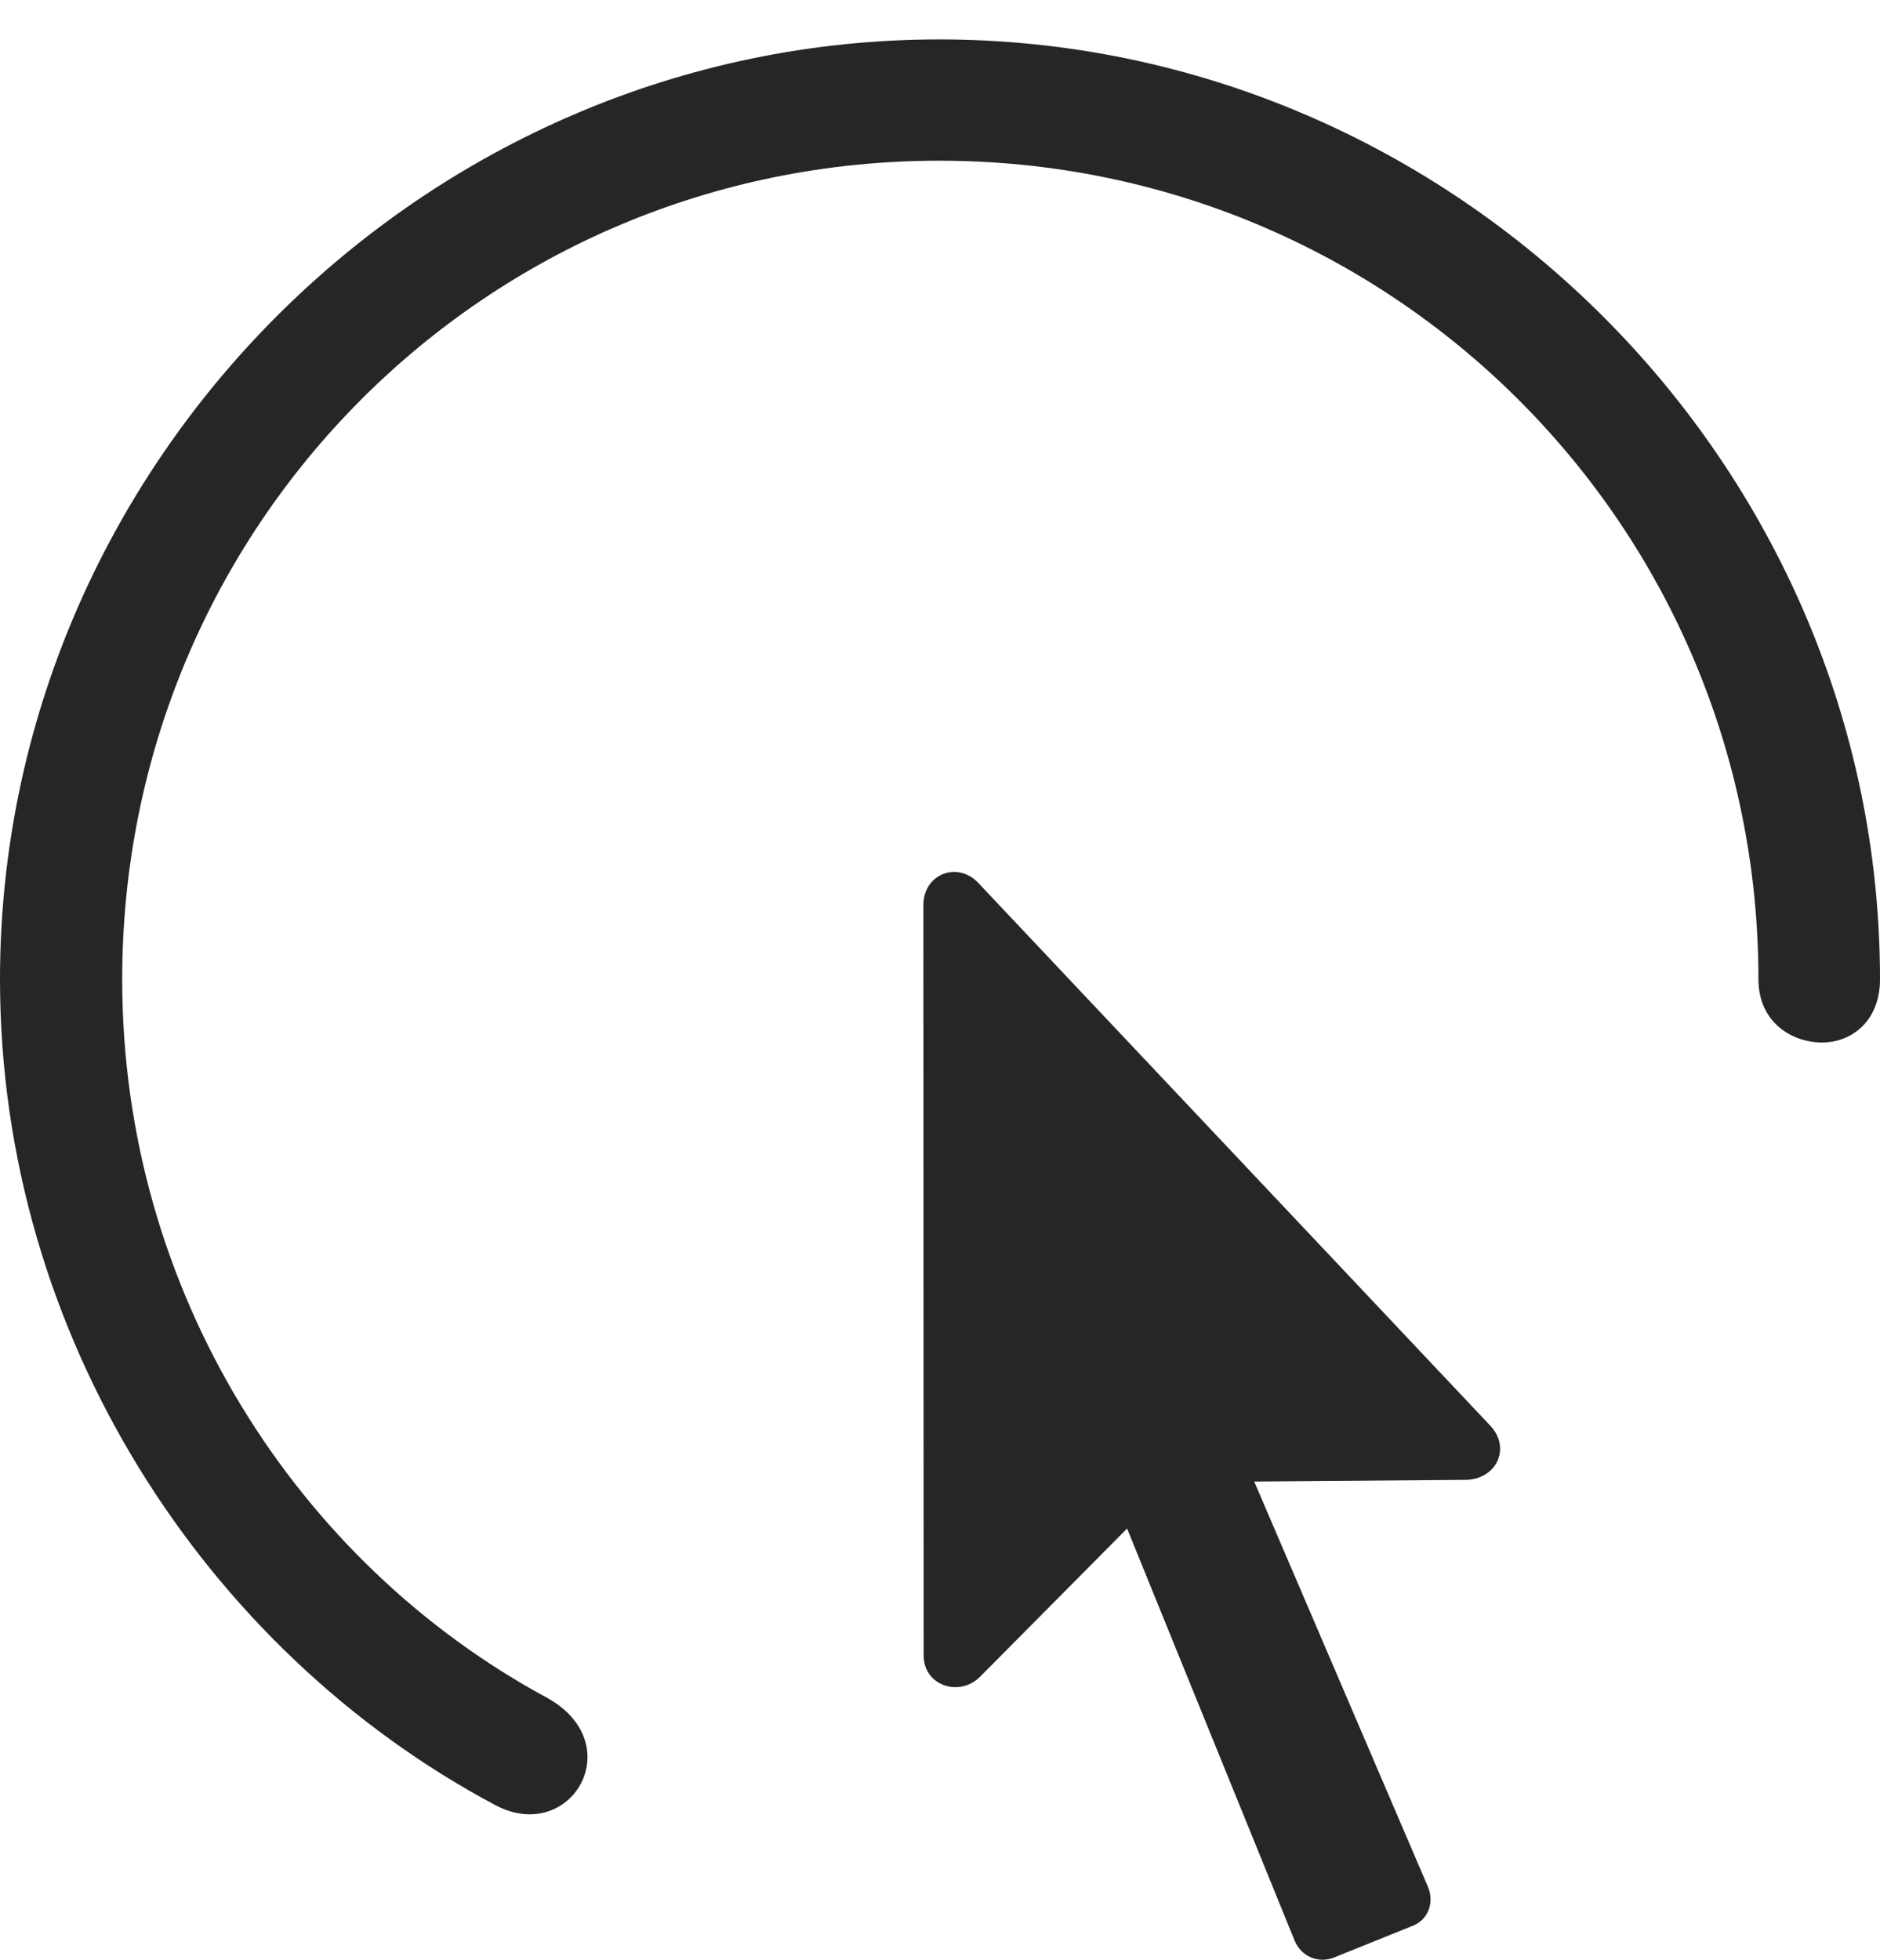 <?xml version="1.0" encoding="UTF-8"?>
<!--Generator: Apple Native CoreSVG 232.5-->
<!DOCTYPE svg
PUBLIC "-//W3C//DTD SVG 1.1//EN"
       "http://www.w3.org/Graphics/SVG/1.1/DTD/svg11.dtd">
<svg version="1.1" xmlns="http://www.w3.org/2000/svg" xmlns:xlink="http://www.w3.org/1999/xlink" width="97.96" height="102.101">
 <g>
  <rect height="102.101" opacity="0" width="97.96" x="0" y="0"/>
  <path d="M0 51.026C0 69.636 10.761 86.004 25.734 94.004C29.695 96.188 32.838 90.926 28.567 88.487C15.494 81.455 6.367 67.32 6.367 51.026C6.367 27.404 25.316 8.372 48.938 8.372C72.561 8.372 91.626 27.404 91.626 51.026C91.626 53.199 93.297 54.312 94.946 54.312C96.509 54.312 97.96 53.165 97.96 51.026C97.96 24.189 75.791 2.054 48.938 2.054C22.135 2.054 0 24.189 0 51.026Z" fill="#000000" fill-opacity="0.85"/>
  <path d="M48.127 86.196C48.094 87.843 50.022 88.432 51.076 87.348L58.728 79.635L67.457 101.103C67.802 101.925 68.672 102.304 69.491 101.992L73.659 100.312C74.447 99.981 74.758 99.062 74.379 98.24L65.352 77.186L76.394 77.098C77.978 77.061 78.751 75.436 77.644 74.266L50.954 45.977C49.866 44.858 48.147 45.545 48.113 47.11Z" fill="#000000" fill-opacity="0.85"/>
 </g>
</svg>
